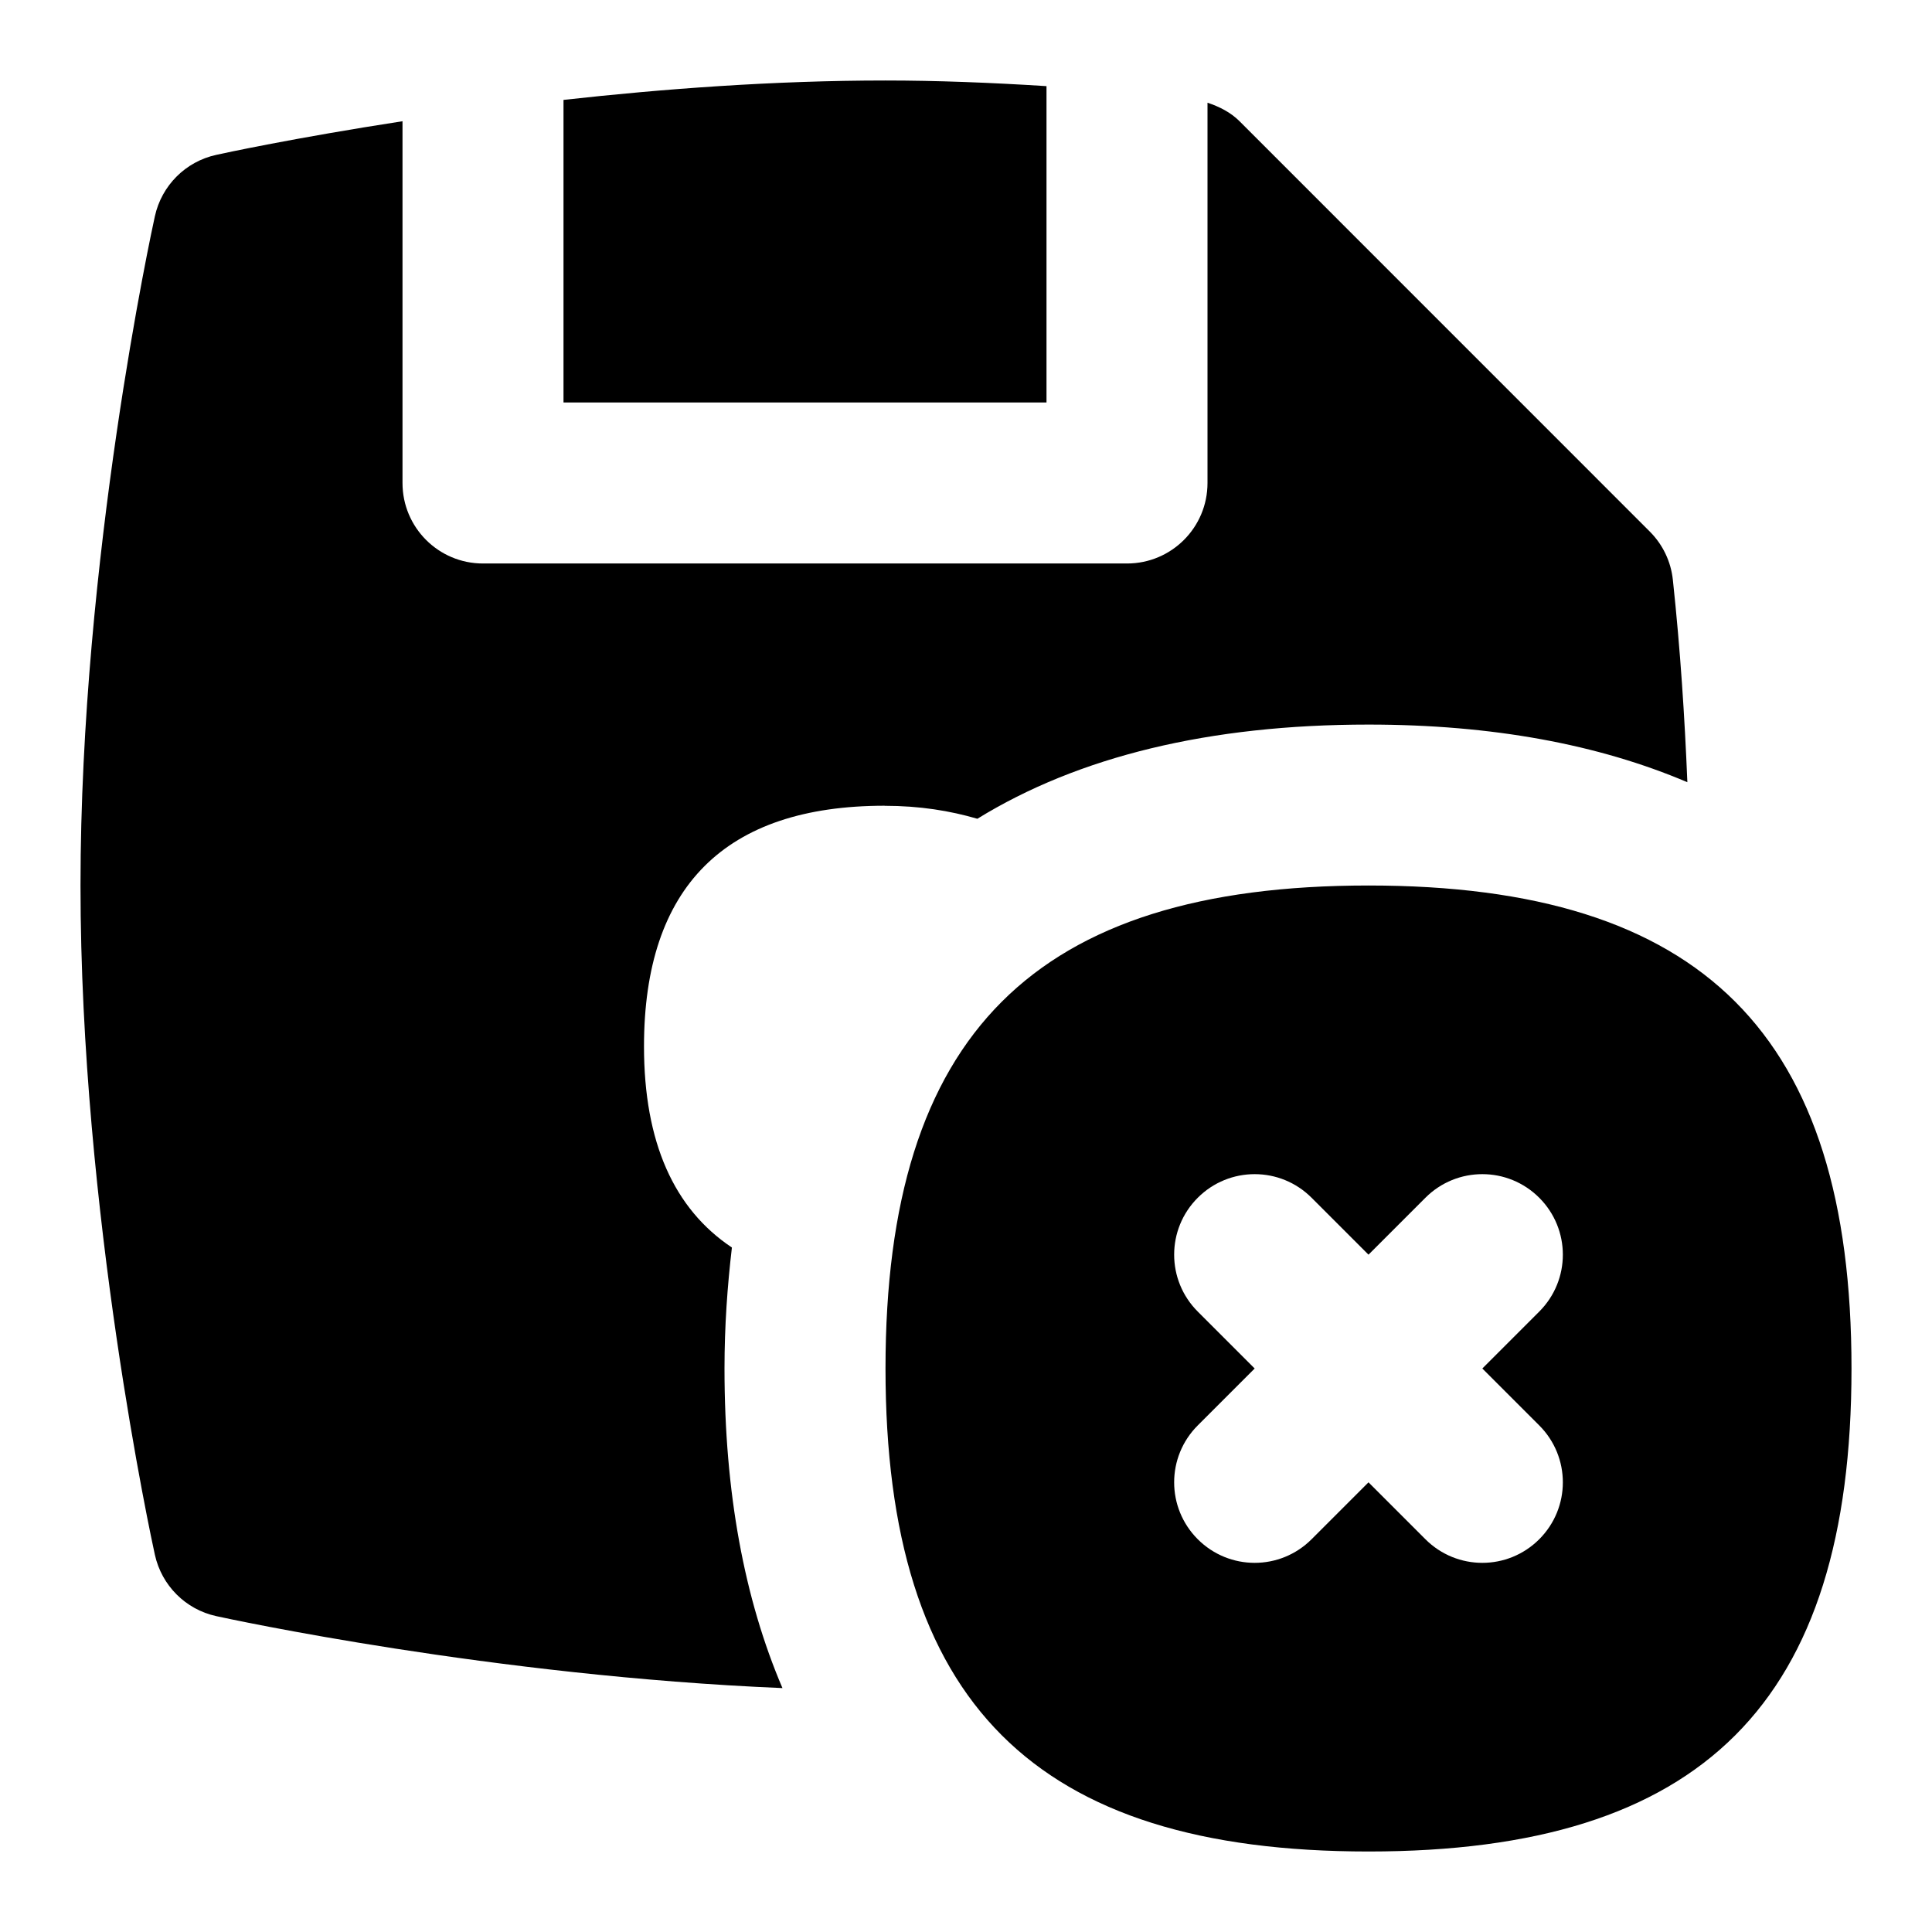 <svg id="Layer_1" viewBox="0 0 24 24" xmlns="http://www.w3.org/2000/svg" data-name="Layer 1"><path d="m13 5h-6v-3.759c1.233-.137 2.616-.241 4-.241.633 0 1.305.026 2 .07zm-2.01 5.01c.436 0 .812.062 1.151.161 1.257-.774 2.881-1.17 4.859-1.17 1.538 0 2.857.246 3.961.716-.033-.803-.086-1.633-.18-2.513-.024-.228-.125-.439-.287-.601l-5.096-5.097c-.111-.111-.251-.181-.398-.23v4.724c0 .552-.447 1-1 1h-8c-.553 0-1-.448-1-1v-4.494c-1.336.206-2.236.4-2.314.418-.381.083-.678.381-.762.762-.038.171-.924 4.252-.924 8.314s.886 8.143.924 8.314c.084.381.381.679.762.762.154.034 3.436.744 7.034.894-.473-1.106-.72-2.428-.72-3.971 0-.528.036-1.024.092-1.502-.719-.479-1.092-1.307-1.092-2.498 0-1.984 1.006-2.99 2.99-2.99zm12.01 6.99c0 4.149-1.851 6-6 6s-6-1.851-6-6 1.851-6 6-6 6 1.851 6 6zm-4.586 0 .707-.707c.391-.391.391-1.023 0-1.414s-1.023-.391-1.414 0l-.707.707-.707-.707c-.391-.391-1.023-.391-1.414 0s-.391 1.023 0 1.414l.707.707-.707.707c-.391.391-.391 1.023 0 1.414s1.023.391 1.414 0l.707-.707.707.707c.391.391 1.023.391 1.414 0s.391-1.023 0-1.414z"/></svg>